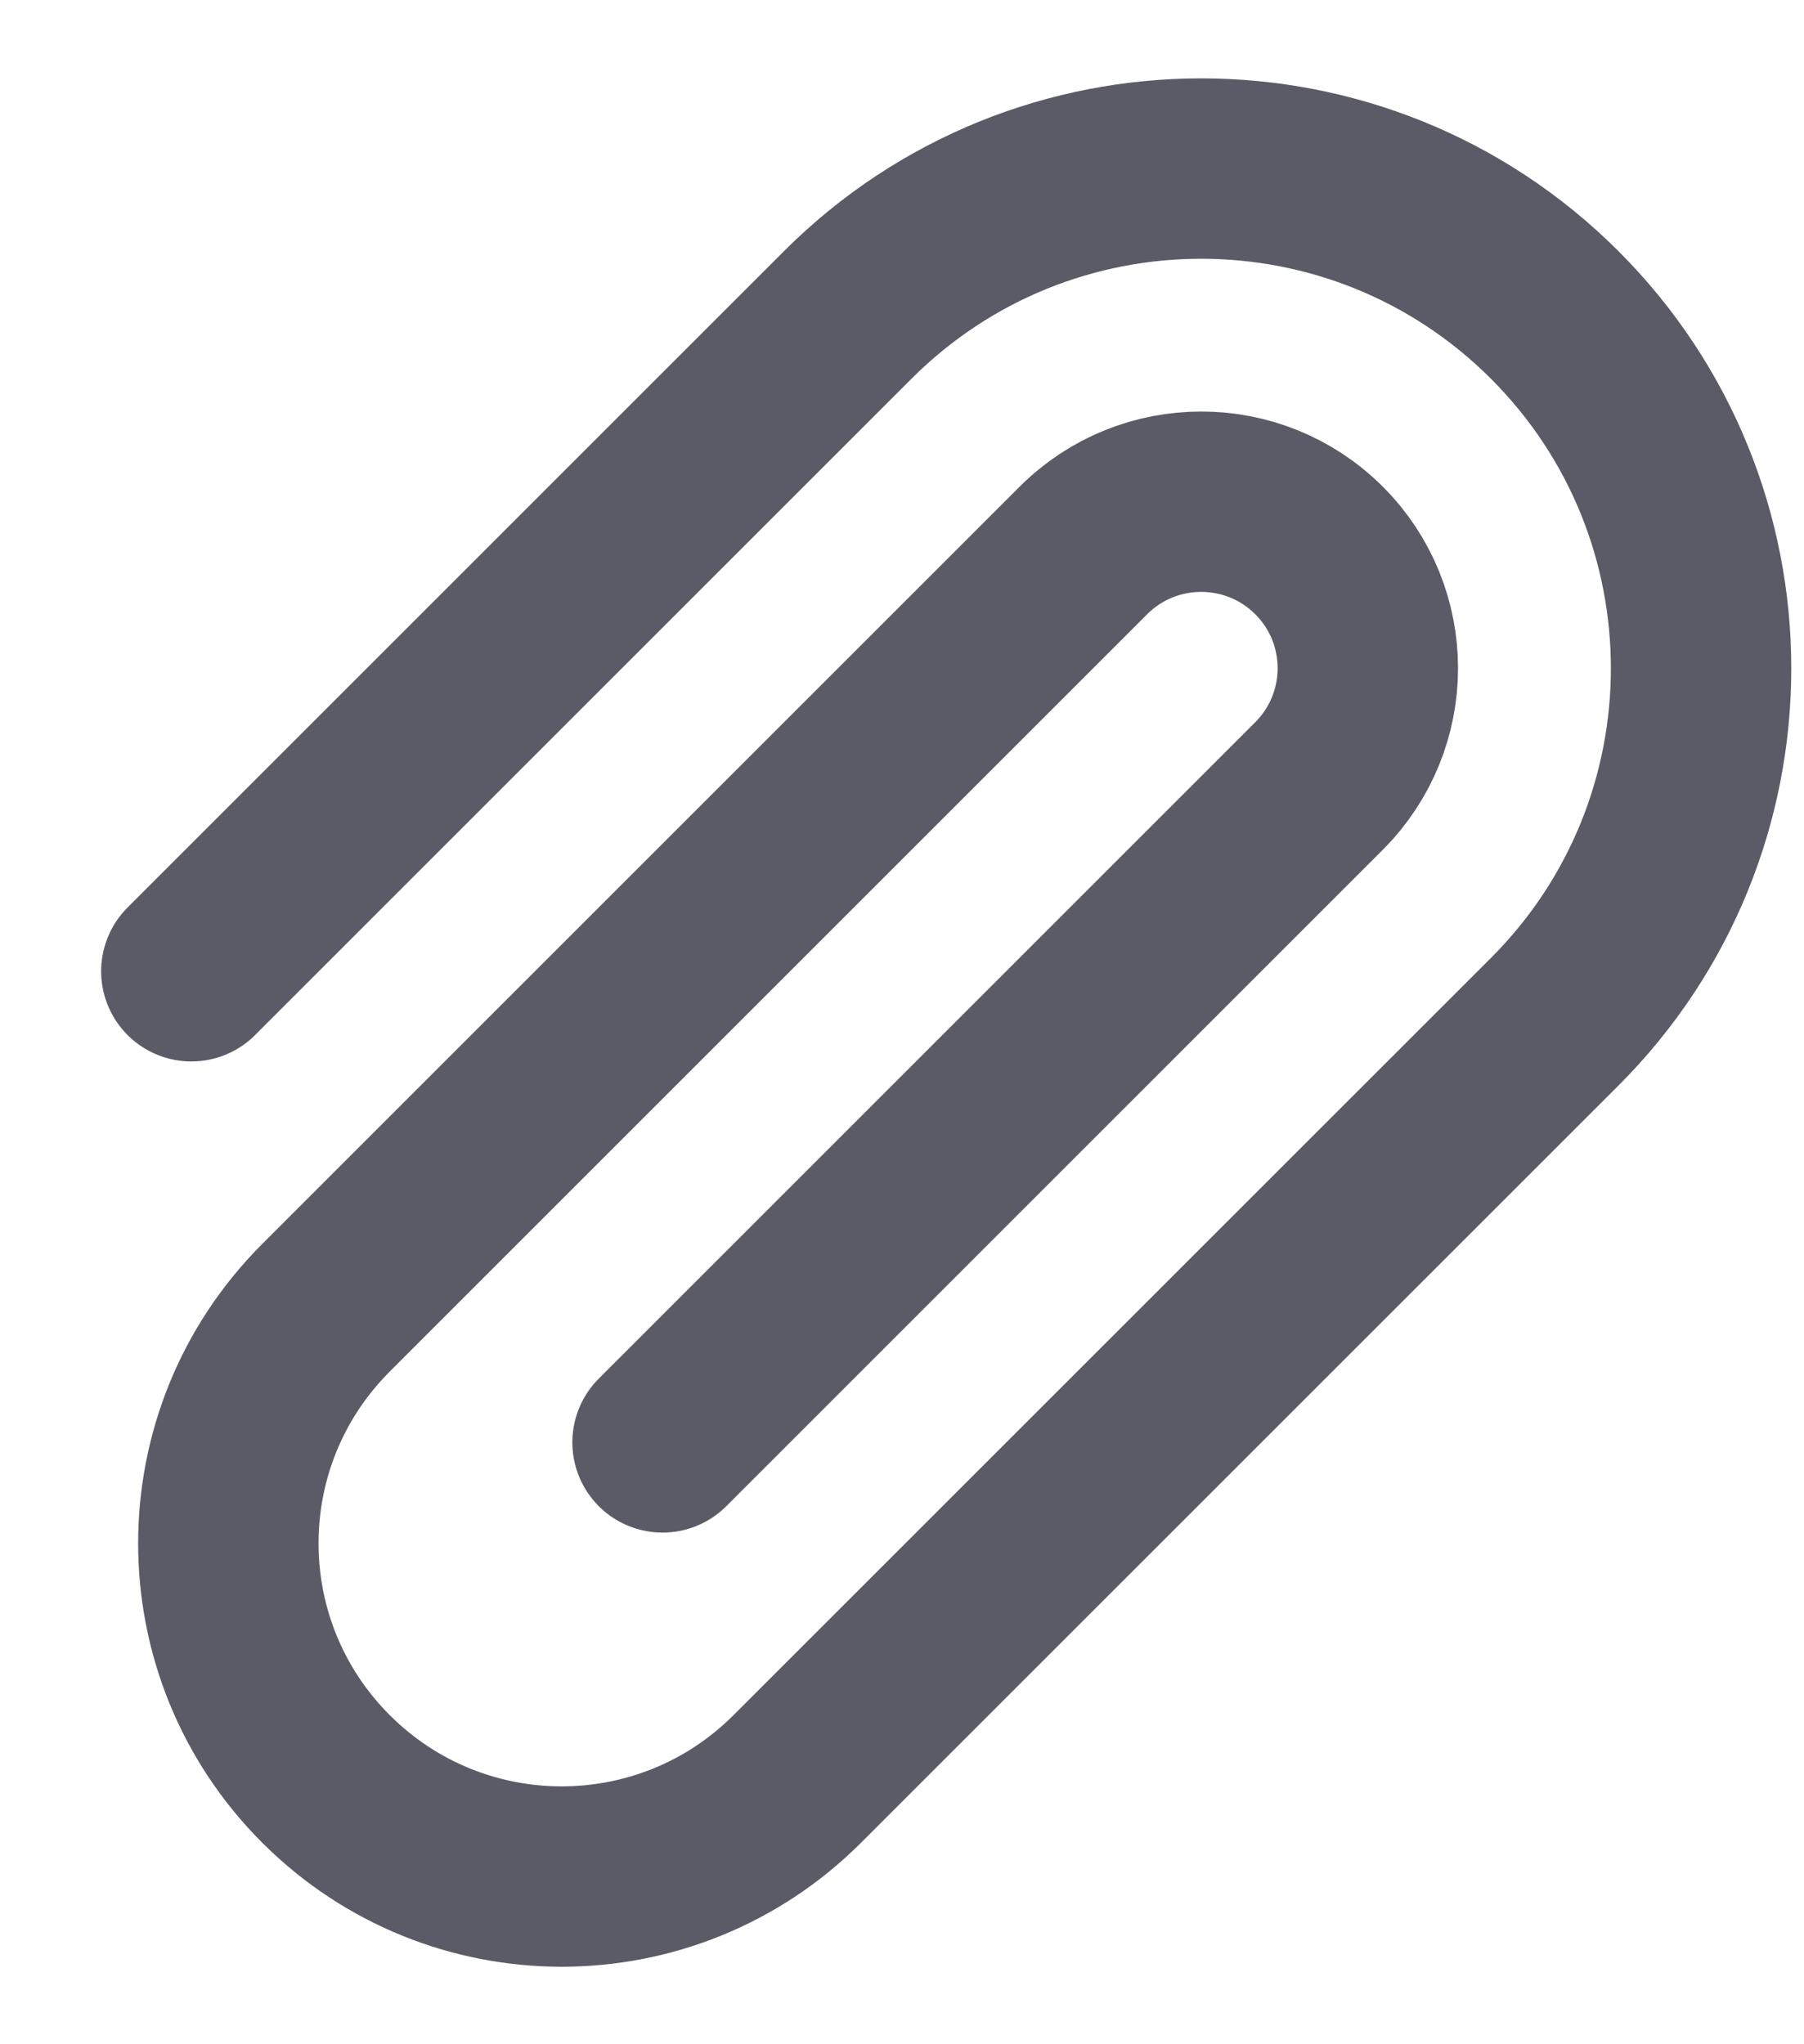 <svg width="15" height="17" viewBox="0 0 15 17" fill="none" xmlns="http://www.w3.org/2000/svg">
<path d="M1.591 8.077L7.049 2.619C8.672 0.996 11.304 0.996 12.927 2.619C14.55 4.242 14.55 6.874 12.927 8.497L6.629 14.794C5.547 15.876 3.793 15.876 2.711 14.794C1.628 13.712 1.628 11.958 2.71 10.876L9.008 4.578C9.549 4.037 10.427 4.037 10.968 4.578C11.509 5.119 11.508 5.996 10.967 6.537L5.509 11.995" stroke="#252434" stroke-opacity="0.75" stroke-width="1.5" stroke-linecap="round" stroke-linejoin="round"/>
</svg>
